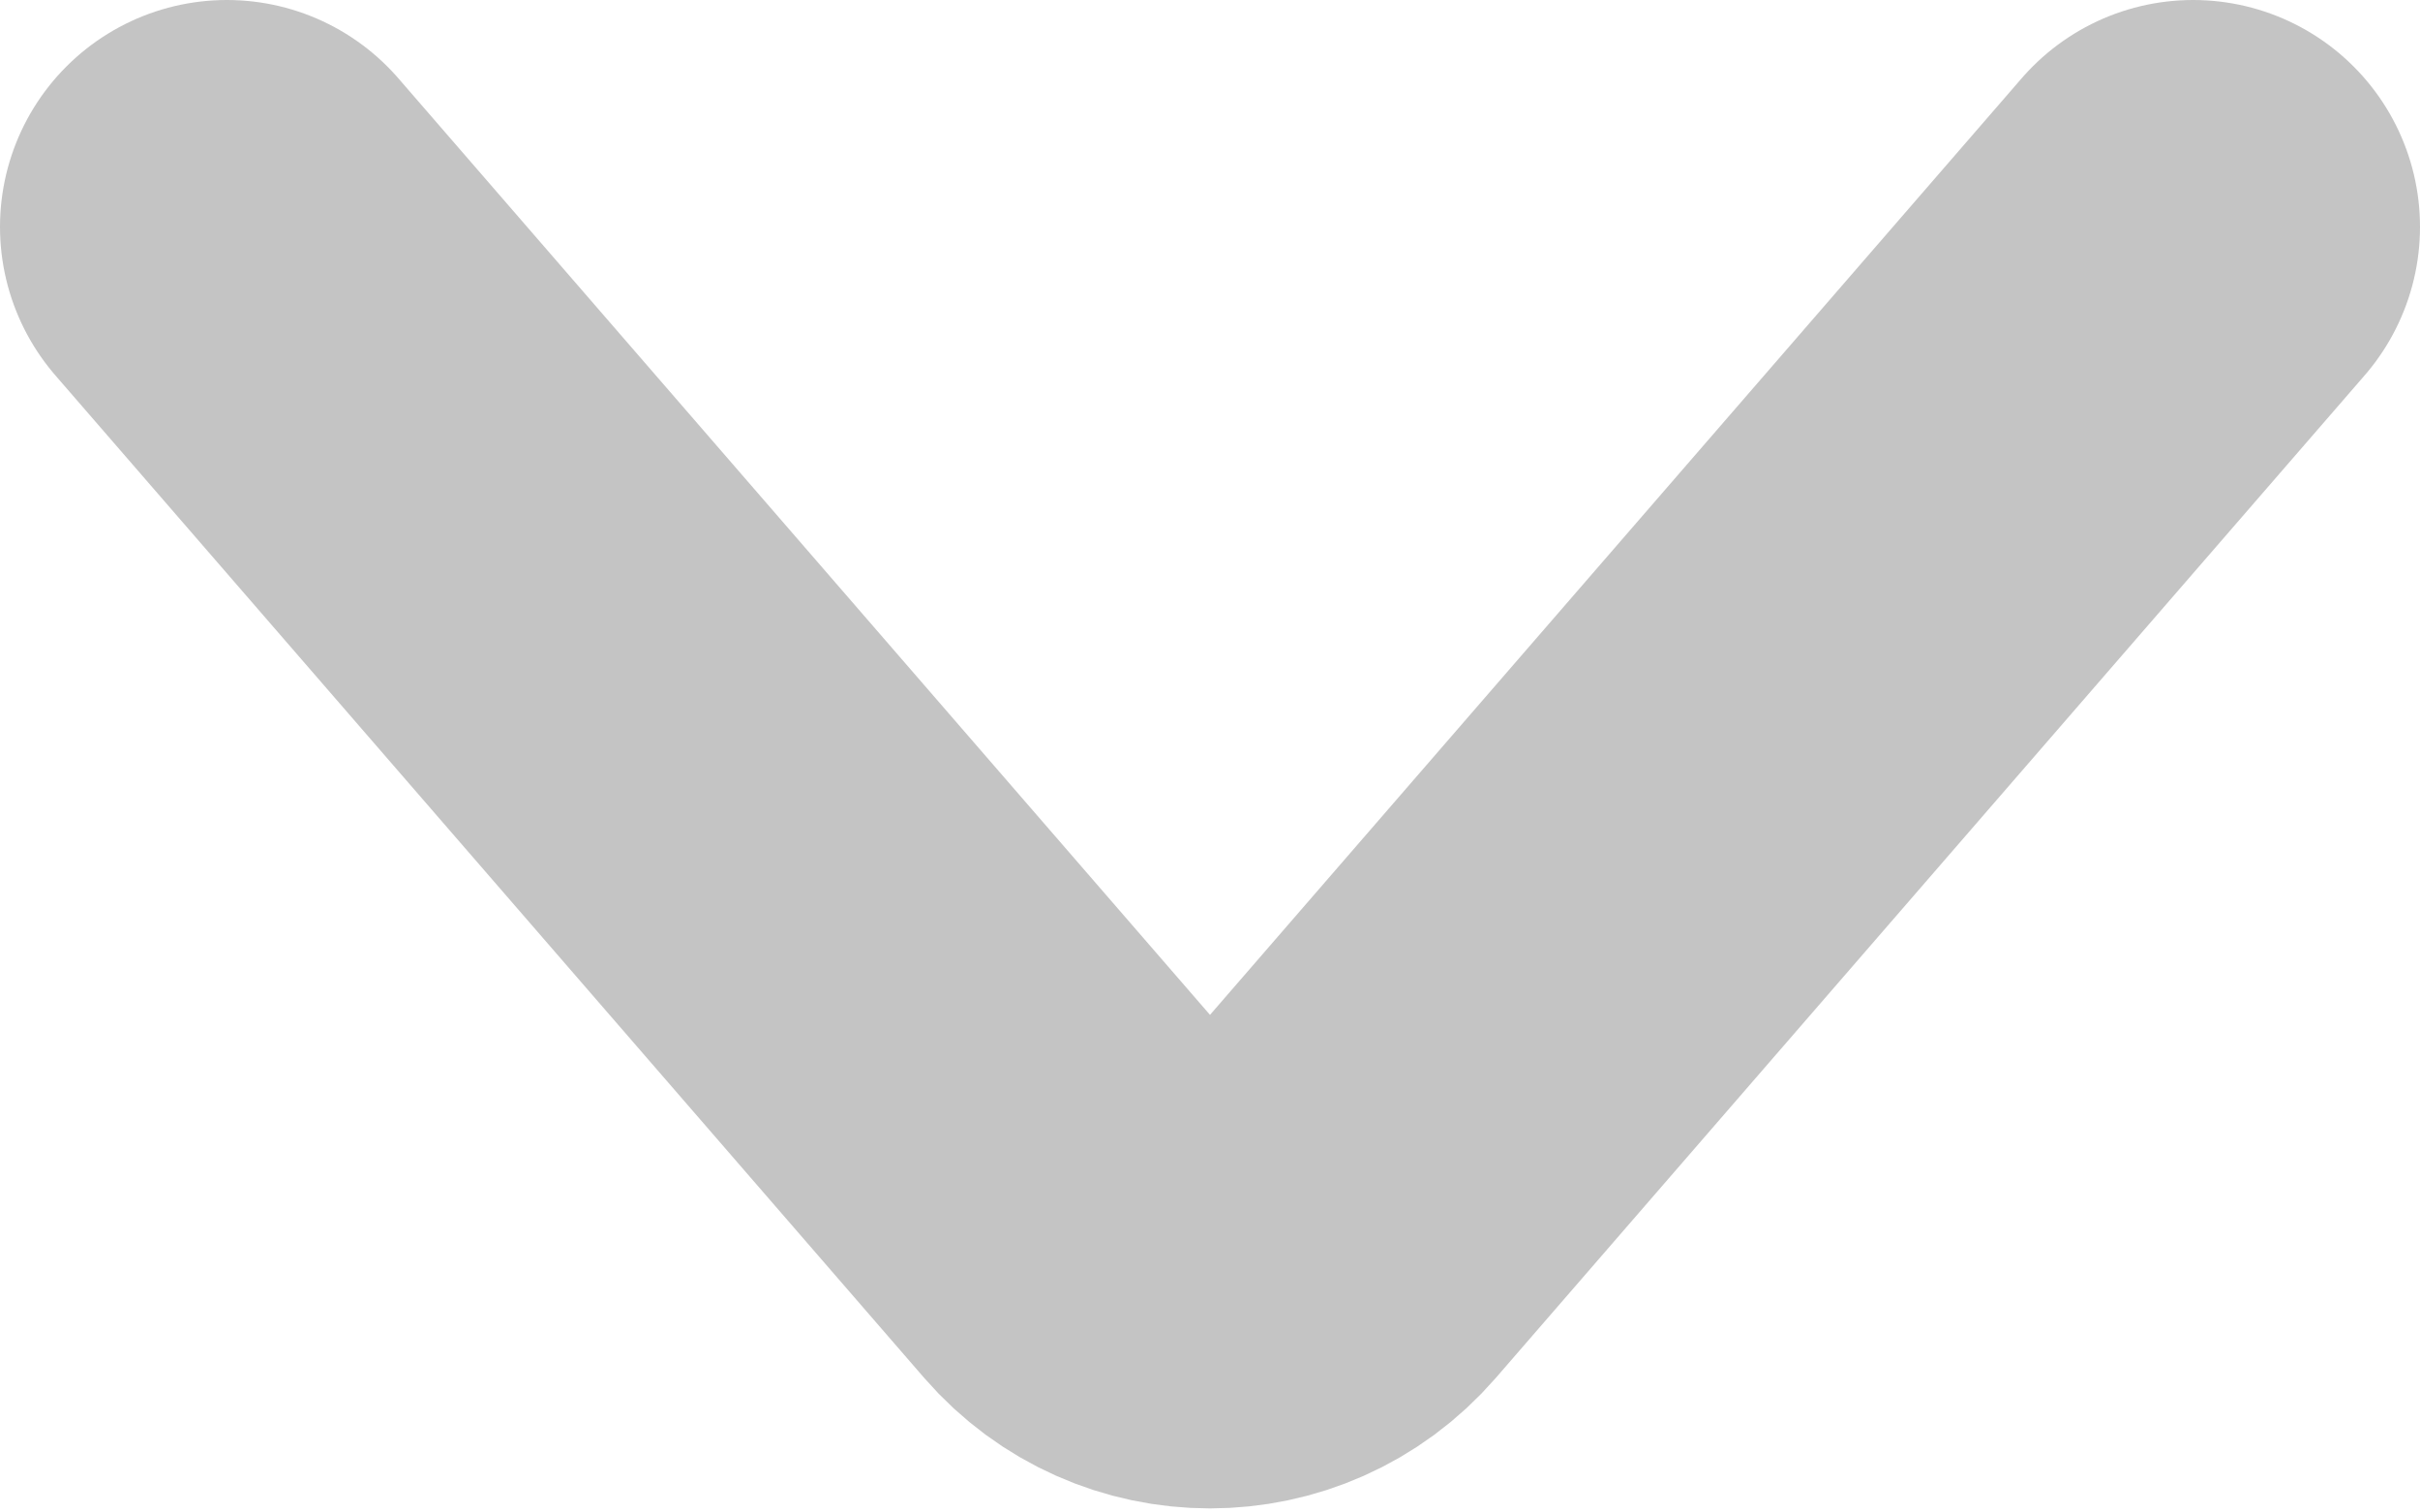 <svg width="16" height="10" viewBox="0 0 16 10" fill="none" xmlns="http://www.w3.org/2000/svg">
<path d="M14.5 1.5L8.756 8.128C8.357 8.588 7.643 8.588 7.244 8.128L1.5 1.5" stroke="#C4C4C4" stroke-width="3" stroke-linecap="round" stroke-linejoin="round"/>
</svg>
